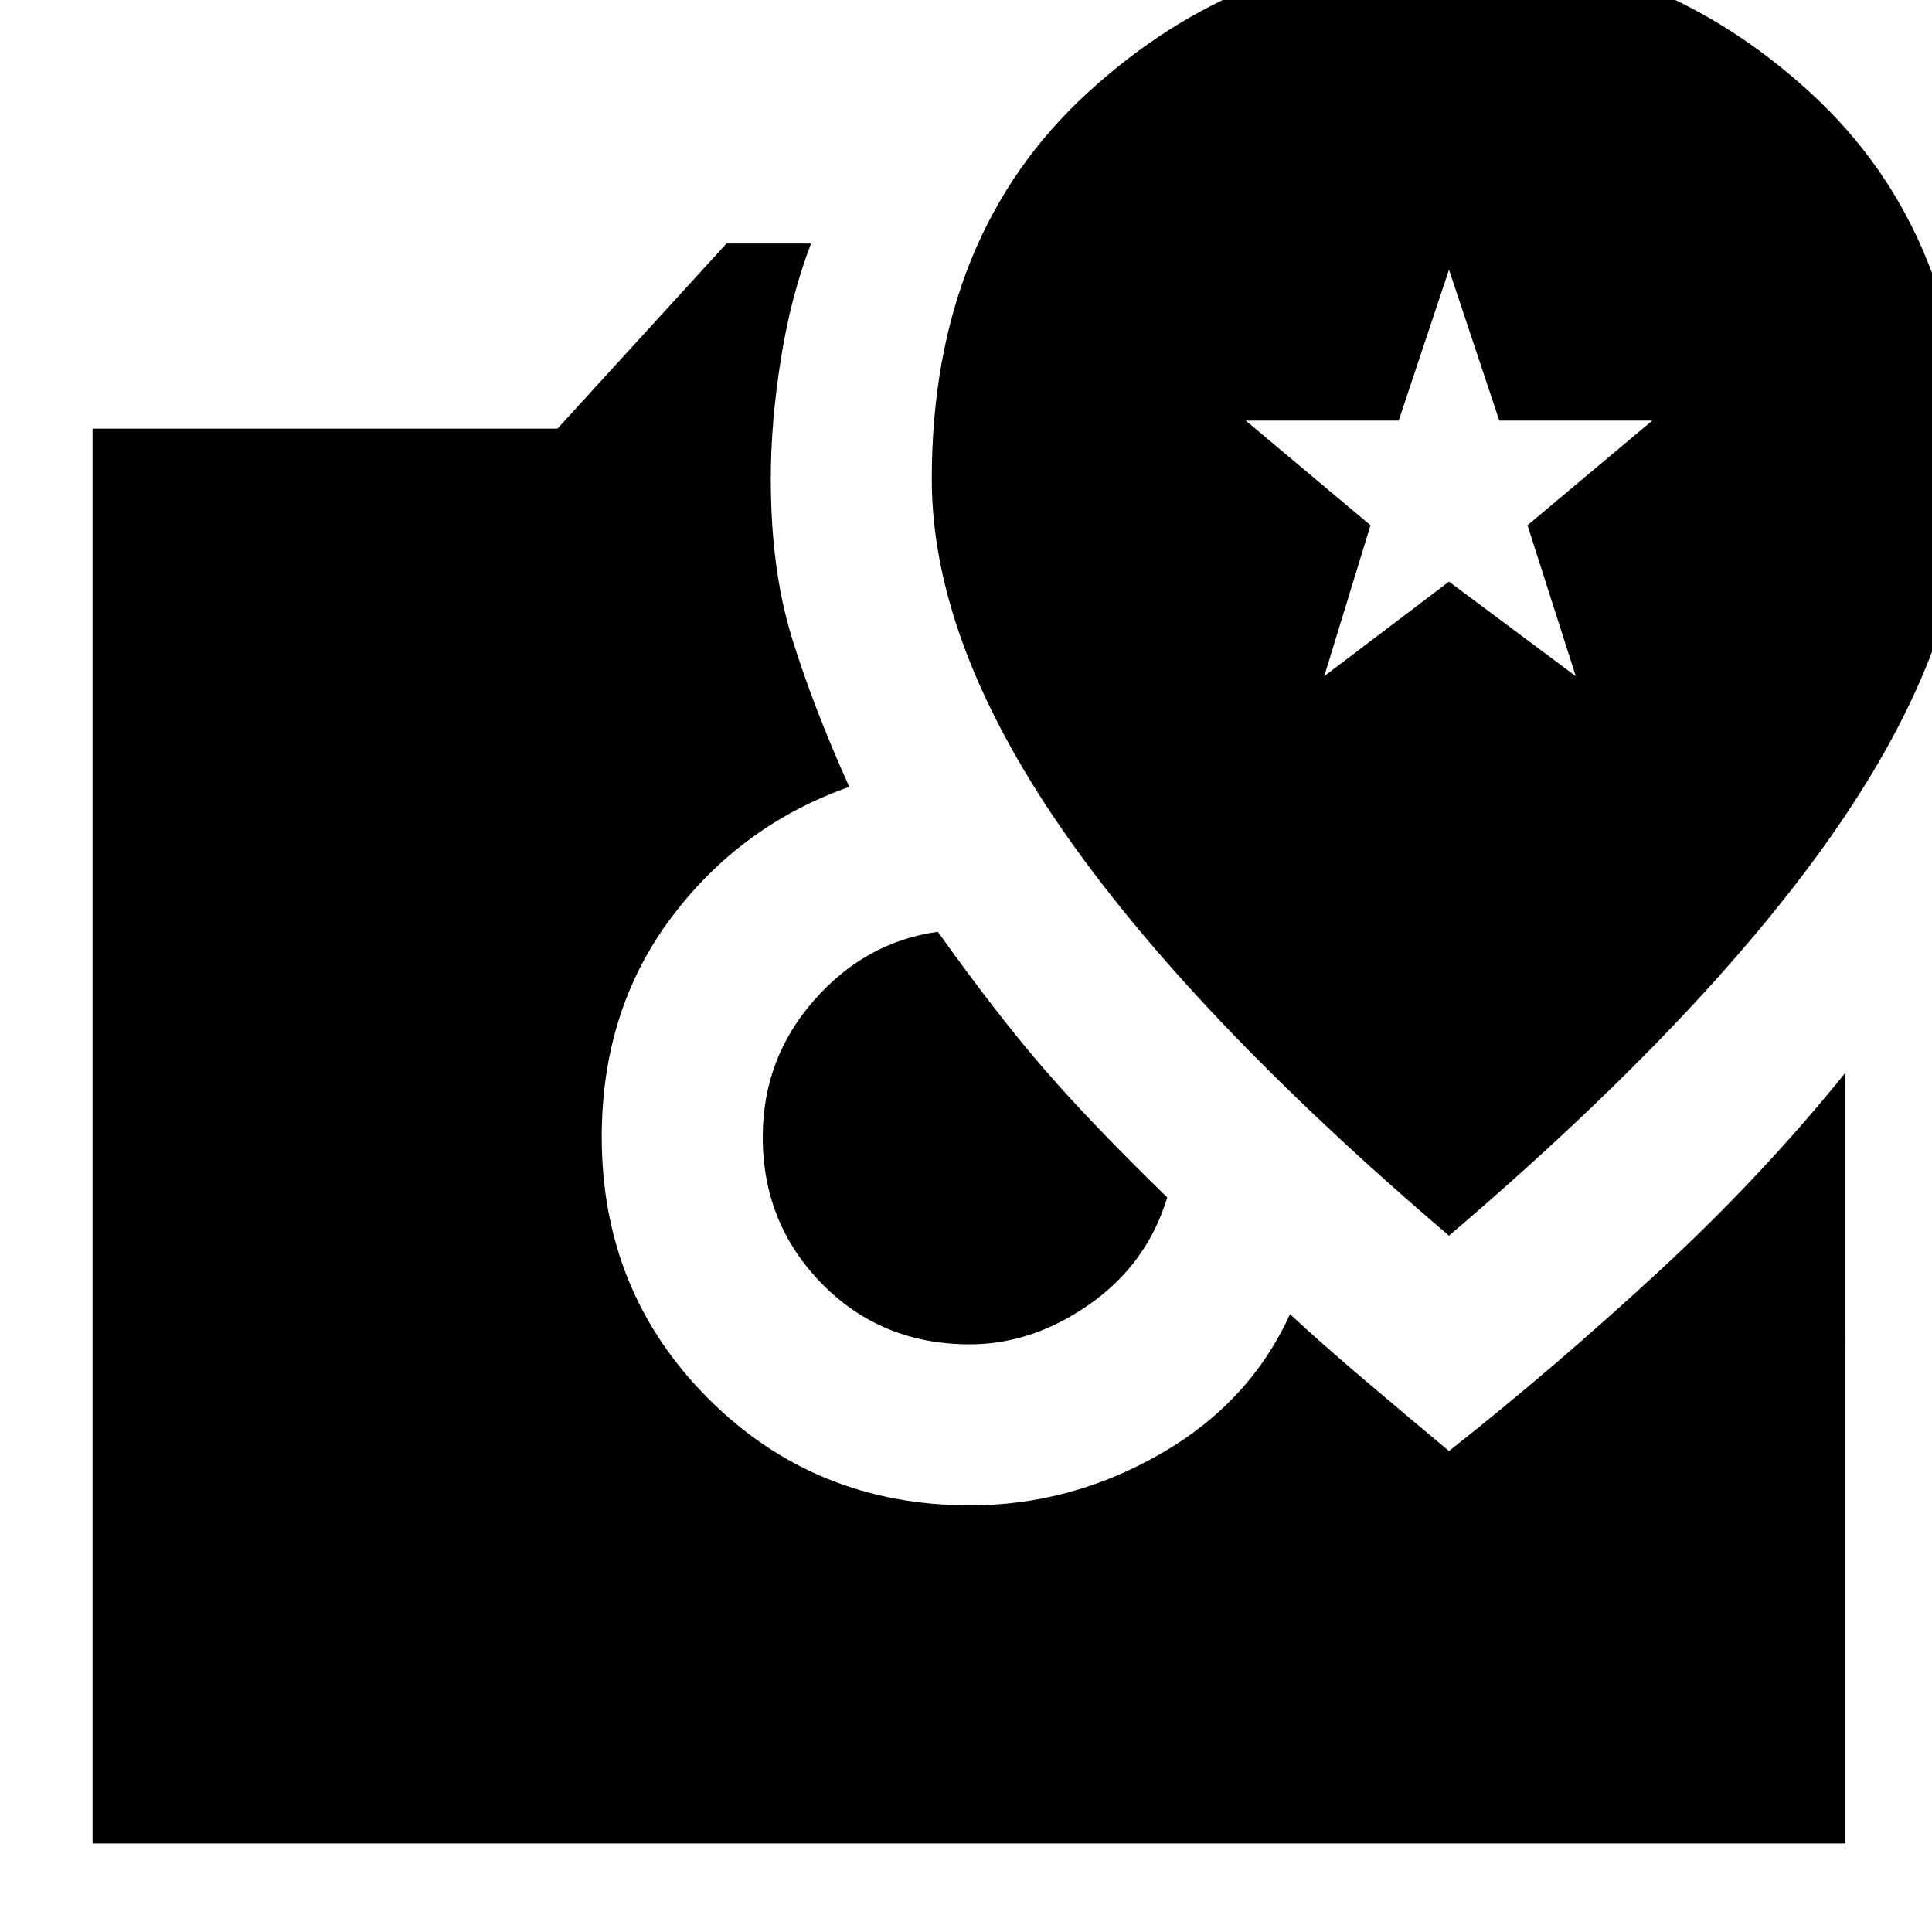<svg xmlns="http://www.w3.org/2000/svg" height="24" width="24"><path d="M18 15.35q3.225-2.75 4.825-5.075t1.6-4.325q0-3.025-1.937-4.8Q20.55-.625 18-.625q-2.55 0-4.487 1.775-1.938 1.775-1.938 4.8 0 2 1.6 4.325T18 15.35ZM16.45 8.4l.575-1.875-1.55-1.3h1.9L18 3.35l.625 1.875h1.9l-1.55 1.3.6 1.875L18 7.225Zm-4.4 8.3q-1.1 0-1.837-.75-.738-.75-.738-1.825 0-.975.638-1.7.637-.725 1.537-.85.75 1.05 1.338 1.725.587.675 1.512 1.575-.25.825-.962 1.325-.713.5-1.488.5Zm-10.9 6.2V5.325h5.775l2.1-2.3h1.05q-.25.65-.375 1.437-.125.788-.125 1.488 0 1.125.263 1.975.262.85.712 1.85-1.35.475-2.212 1.625-.863 1.15-.863 2.725 0 1.925 1.325 3.25t3.25 1.325q1.25 0 2.363-.638 1.112-.637 1.612-1.737.375.35.95.838.575.487 1.025.862 1.3-1.025 2.587-2.213 1.288-1.187 2.338-2.487V22.9Z"/></svg>